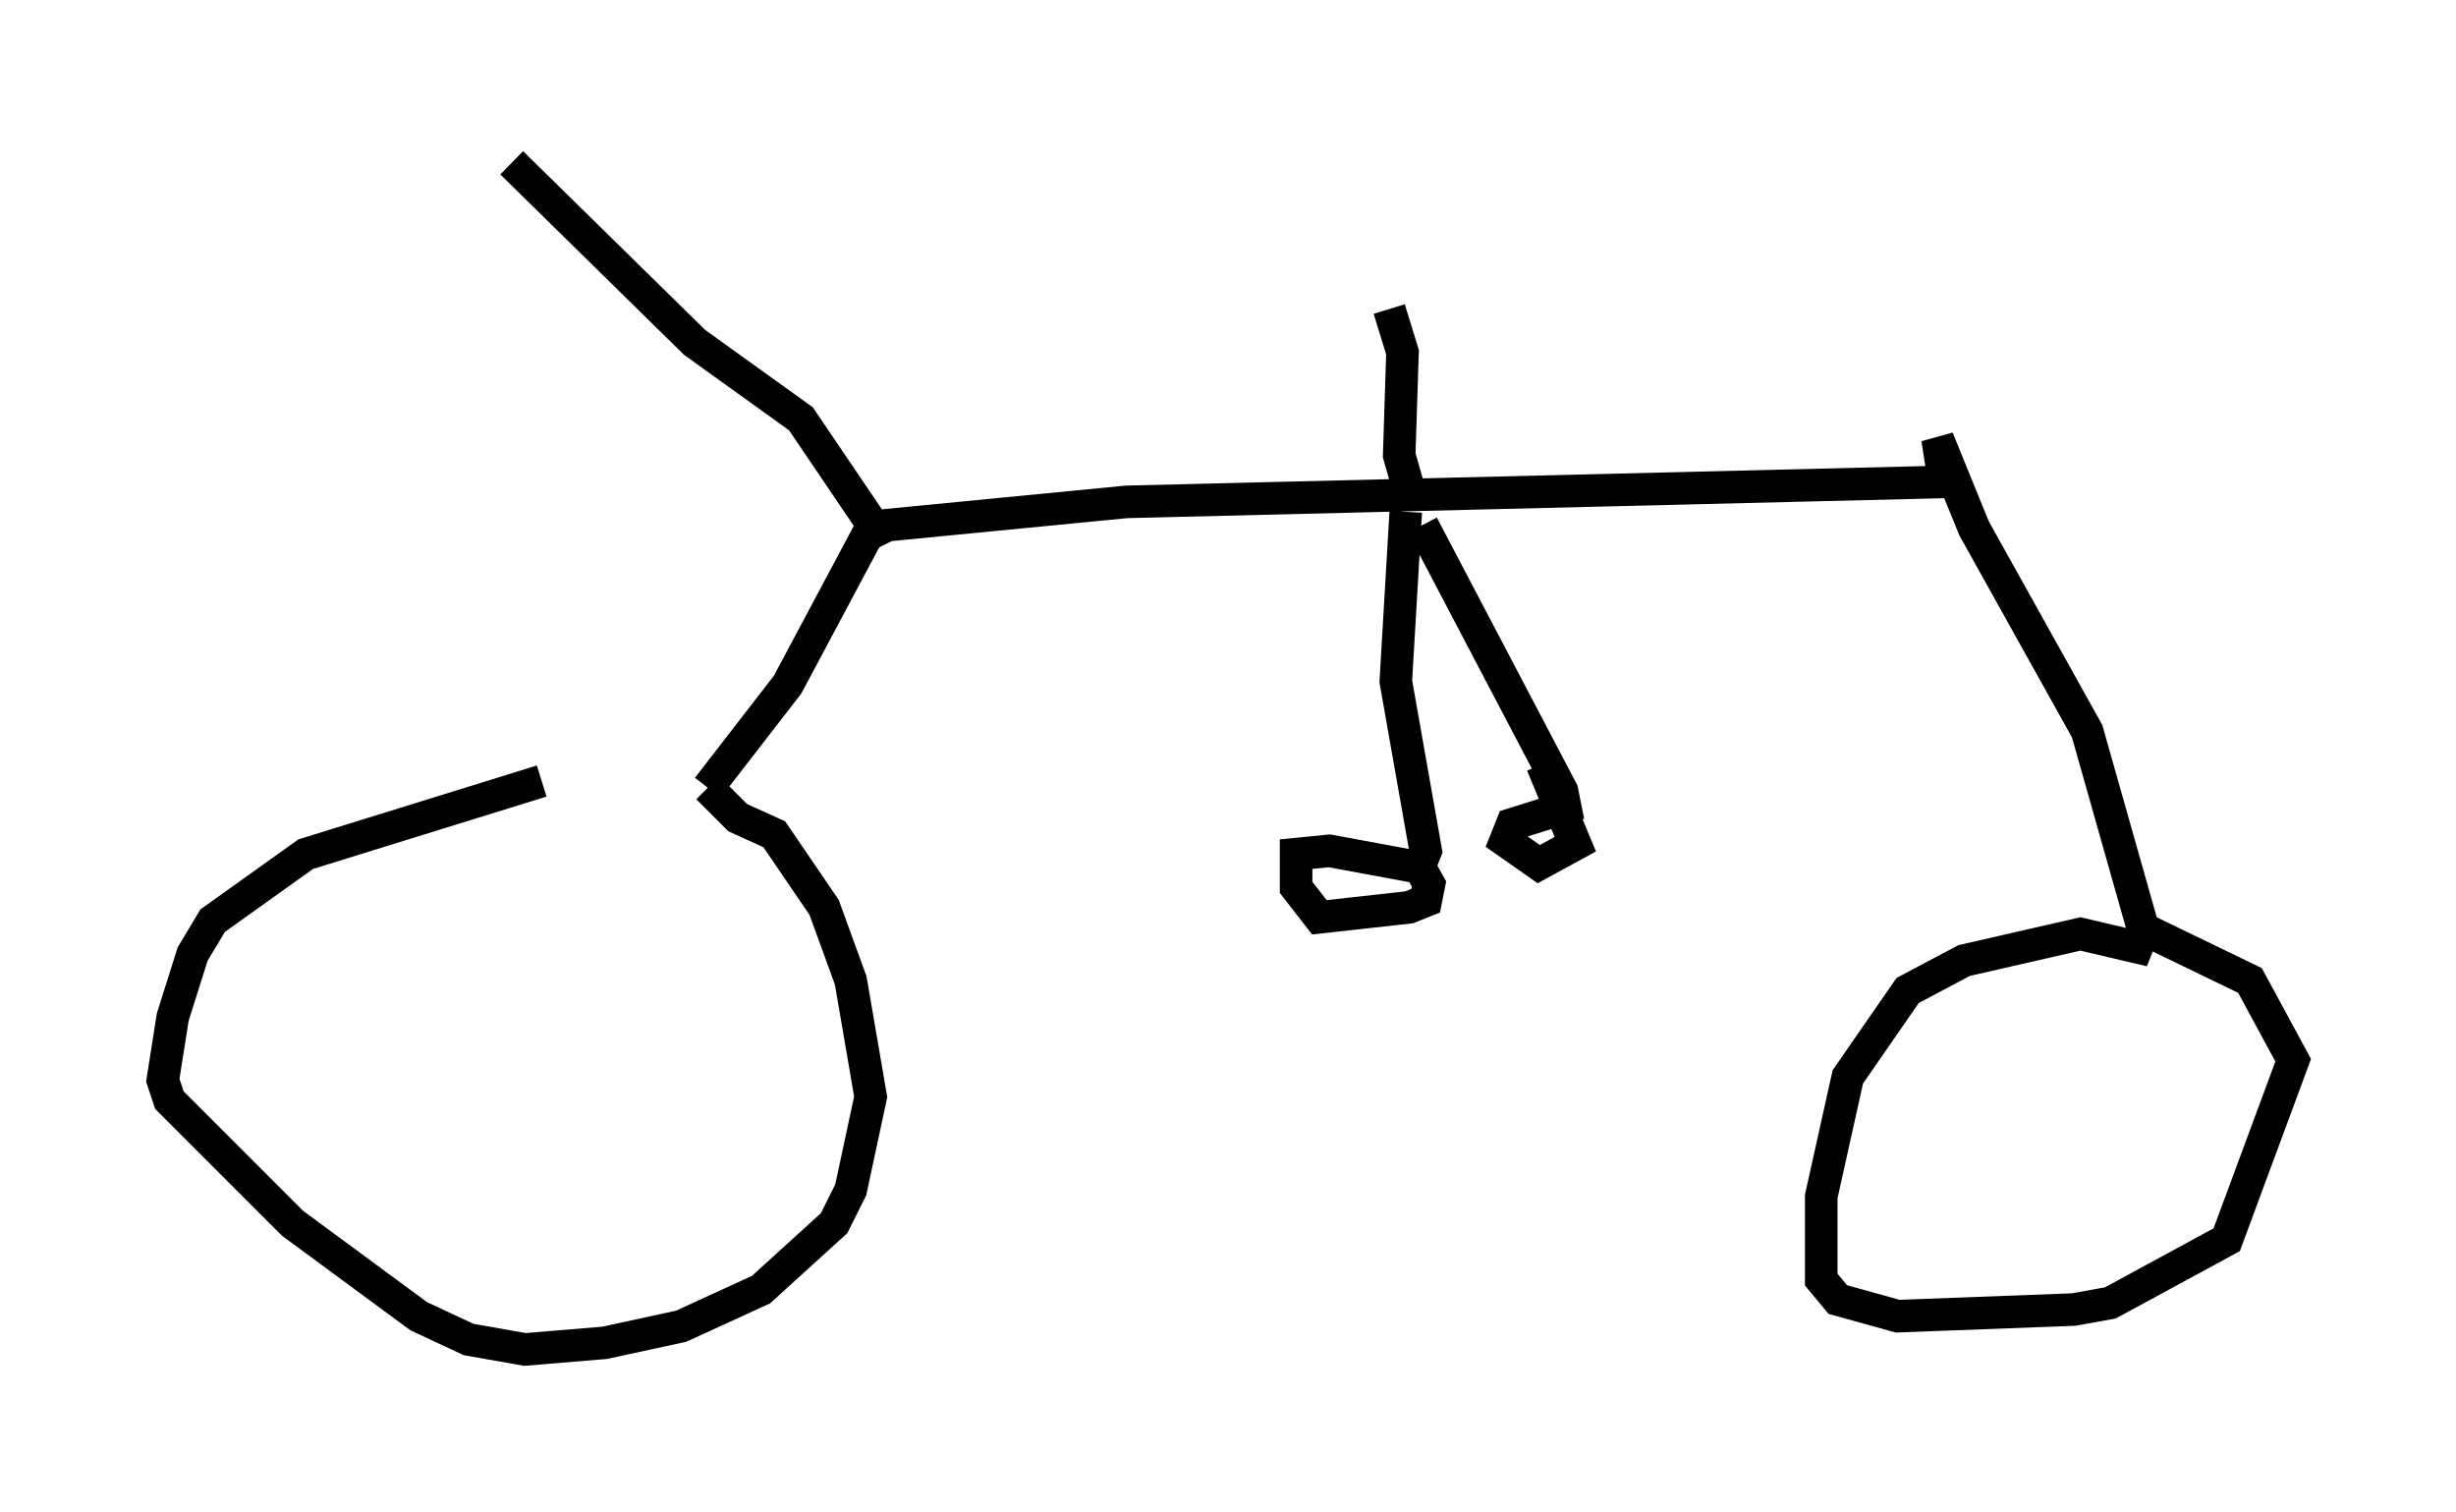 <?xml version="1.0" encoding="utf-8" ?>
<svg baseProfile="full" height="46.444" version="1.1" width="75.436" xmlns="http://www.w3.org/2000/svg" xmlns:ev="http://www.w3.org/2001/xml-events" xmlns:xlink="http://www.w3.org/1999/xlink"><defs /><rect fill="white" height="46.444" width="75.436" x="0" y="0" /><path d="M21.844, 24.396 m-5.206, -0.408 l-7.248, 2.246 -2.858, 2.042 l-0.613, 1.021 -0.613, 1.94 l-0.306, 1.94 0.204, 0.613 l3.777, 3.777 3.879, 2.858 l1.531, 0.715 1.735, 0.306 l2.45, -0.204 2.348, -0.51 l2.45, -1.123 2.246, -2.042 l0.51, -1.021 0.613, -2.858 l-0.613, -3.573 -0.817, -2.246 l-1.531, -2.246 -1.123, -0.51 l-0.919, -0.919 m0.0, 0.0 l2.45, -3.165 2.45, -4.594 l0.613, -0.306 7.35, -0.715 l25.113, -0.613 -0.204, -1.327 l1.123, 2.756 3.471, 6.227 l1.735, 6.125 -0.204, 0.51 l-1.735, -0.408 -3.573, 0.817 l-1.735, 0.919 -1.838, 2.654 l-0.817, 3.675 0.0, 2.552 l0.51, 0.613 1.838, 0.51 l5.41, -0.204 1.123, -0.204 l3.573, -1.94 2.042, -5.513 l-1.327, -2.45 -3.165, -1.531 m-39.2, -12.556 l-2.144, -3.165 -3.267, -2.348 l-5.615, -5.513 m27.461, 10.719 l-0.306, 5.206 0.919, 5.206 l-0.204, 0.51 -2.756, -0.51 l-1.021, 0.102 0.0, 1.021 l0.715, 0.919 2.756, -0.306 l0.51, -0.204 0.102, -0.51 l-0.51, -0.919 m0.306, -10.106 l4.288, 8.167 0.102, 0.51 l-1.633, 0.51 -0.204, 0.51 l1.021, 0.715 1.123, -0.613 l-1.021, -2.45 m-3.981, -8.065 l-0.408, -1.429 0.102, -3.165 l-0.408, -1.327 " fill="none" stroke="black" stroke-width="1" /></svg>